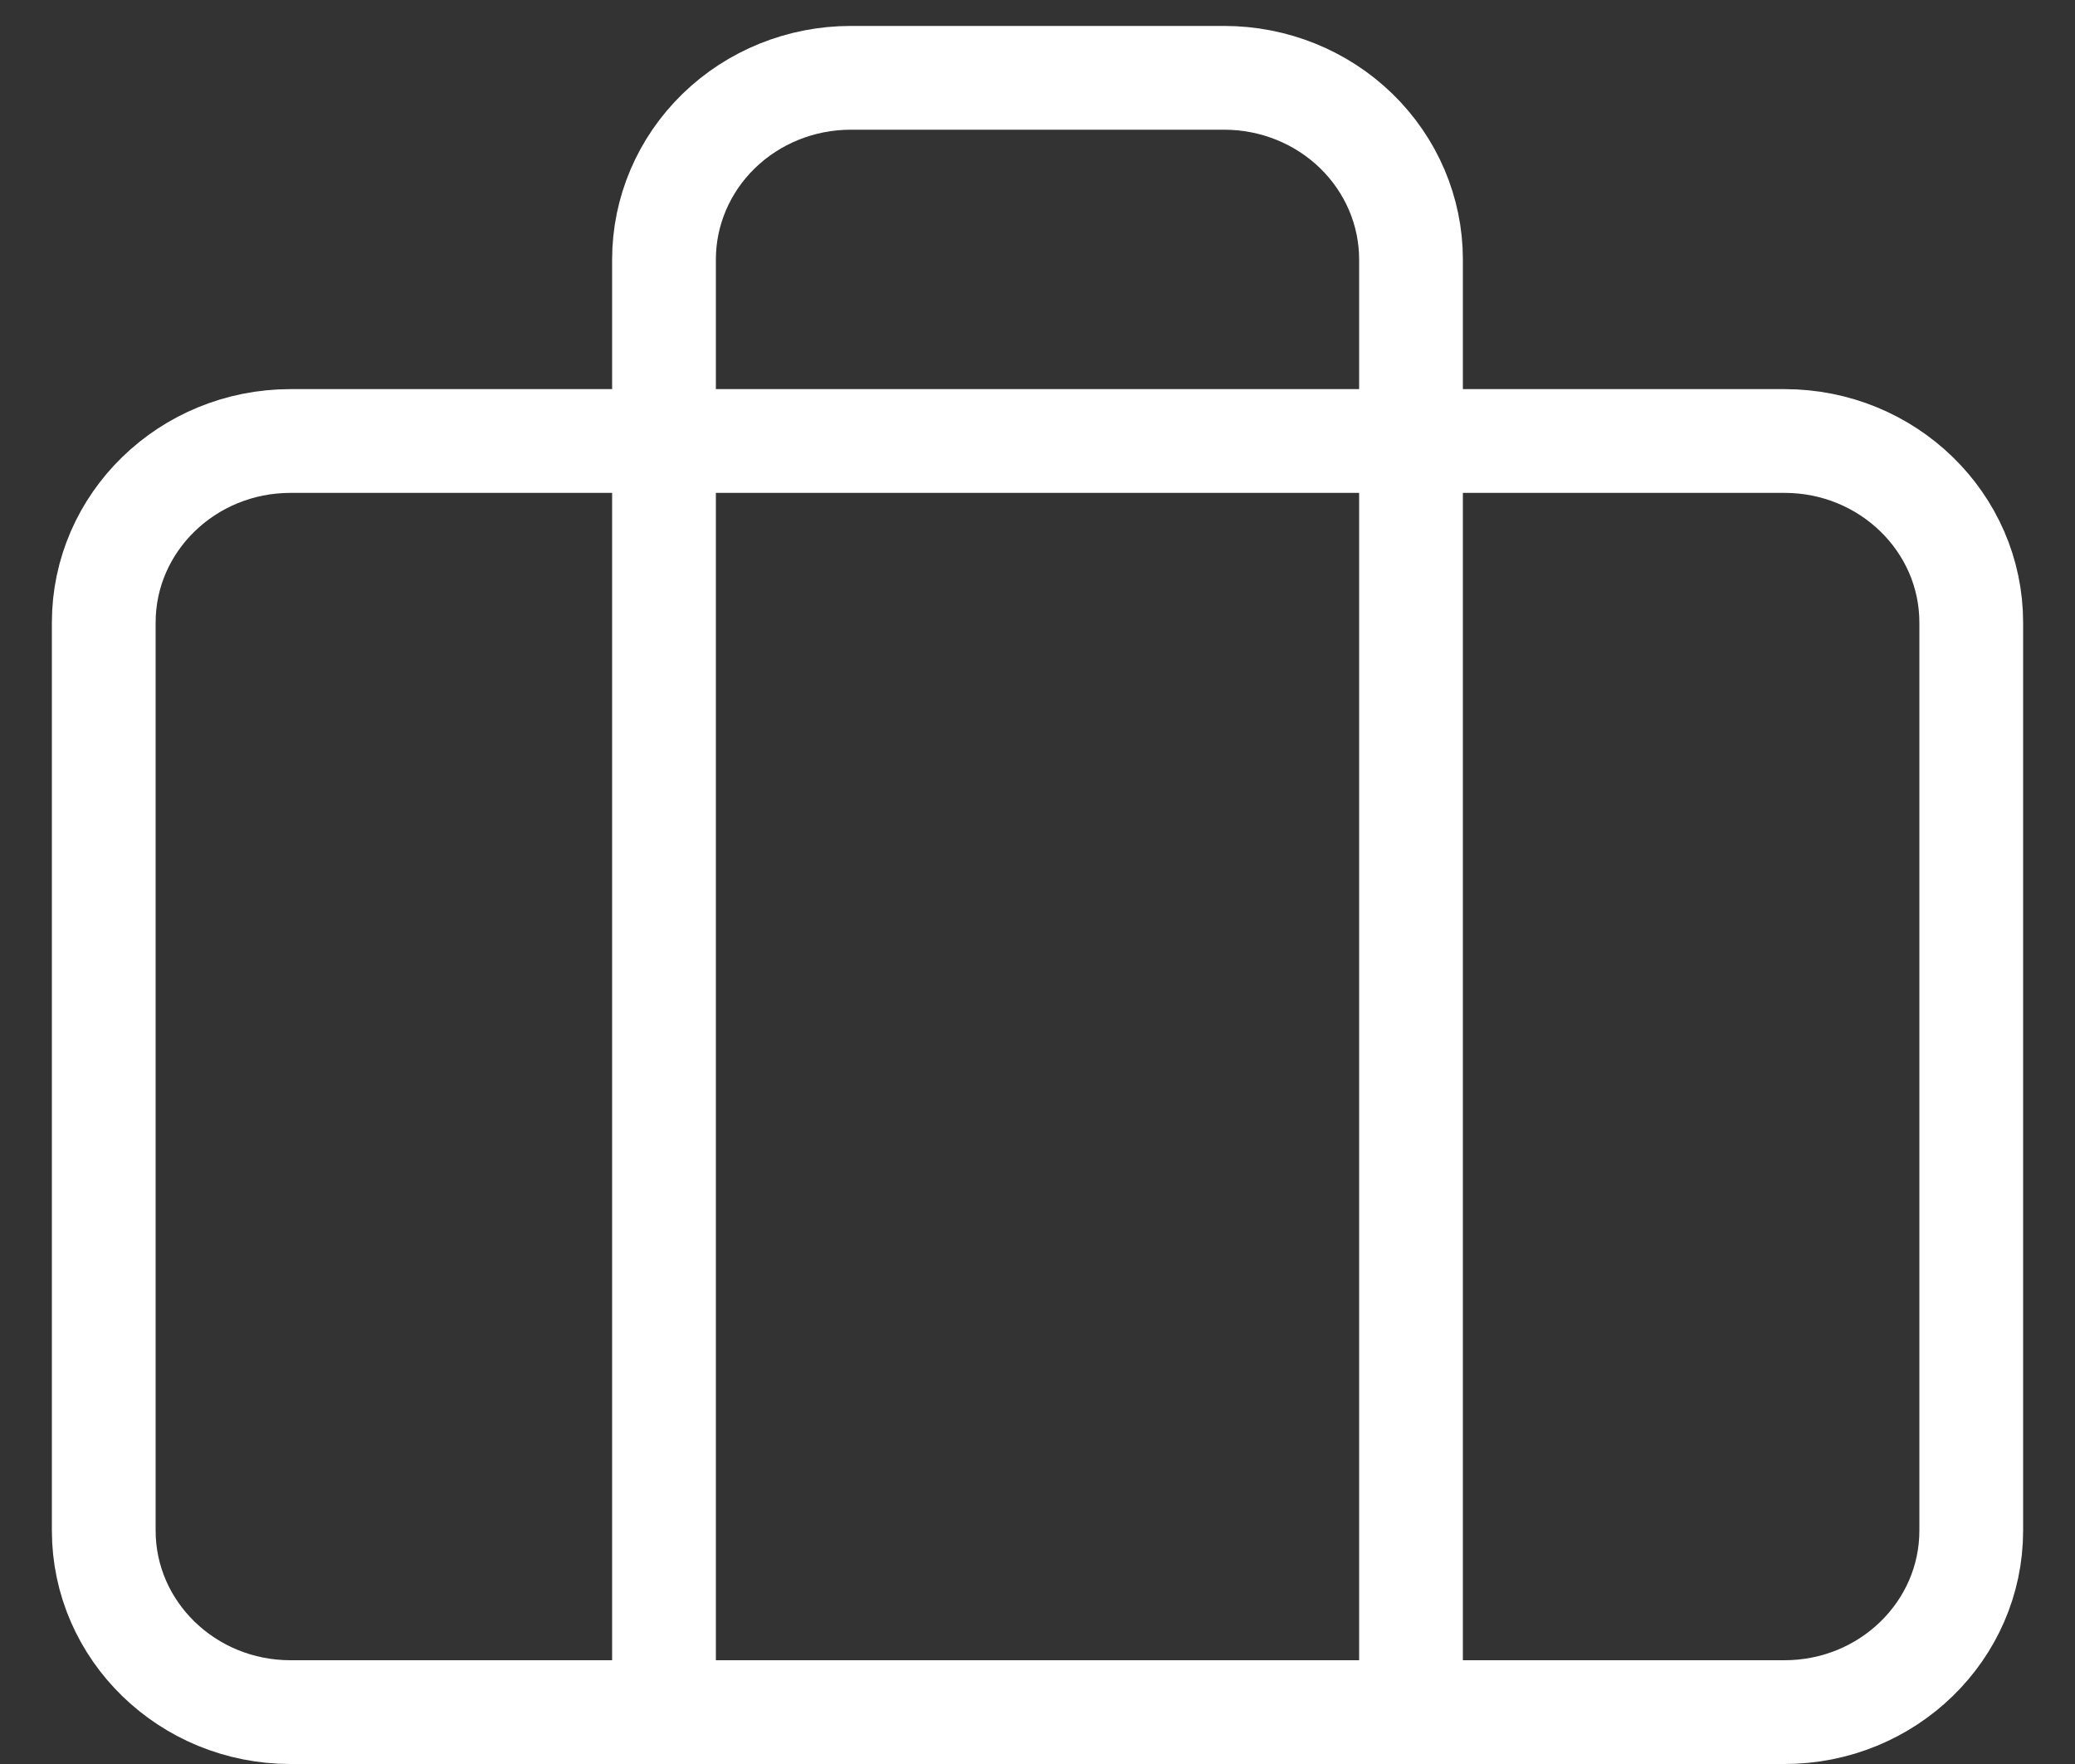 <svg width="20" height="17" viewBox="0 0 20 17" fill="none" xmlns="http://www.w3.org/2000/svg">
<rect x="0" y="0" width="20" height="17" fill="#333333" stroke="none"/>
<path d="M17.2 4.25H2.8C1.806 4.25 1 5.034 1 6V14.75C1 15.716 1.806 16.5 2.8 16.5H17.2C18.194 16.5 19 15.716 19 14.75V6C19 5.034 18.194 4.25 17.2 4.25Z" stroke="white" stroke-linecap="round" stroke-linejoin="round"/>
<path d="M13.6 16.5V2.5C13.6 2.036 13.41 1.591 13.073 1.263C12.735 0.934 12.277 0.75 11.8 0.75H8.2C7.723 0.75 7.265 0.934 6.927 1.263C6.59 1.591 6.4 2.036 6.4 2.5V16.5" stroke="white" stroke-linecap="round" stroke-linejoin="round"/>
</svg>
